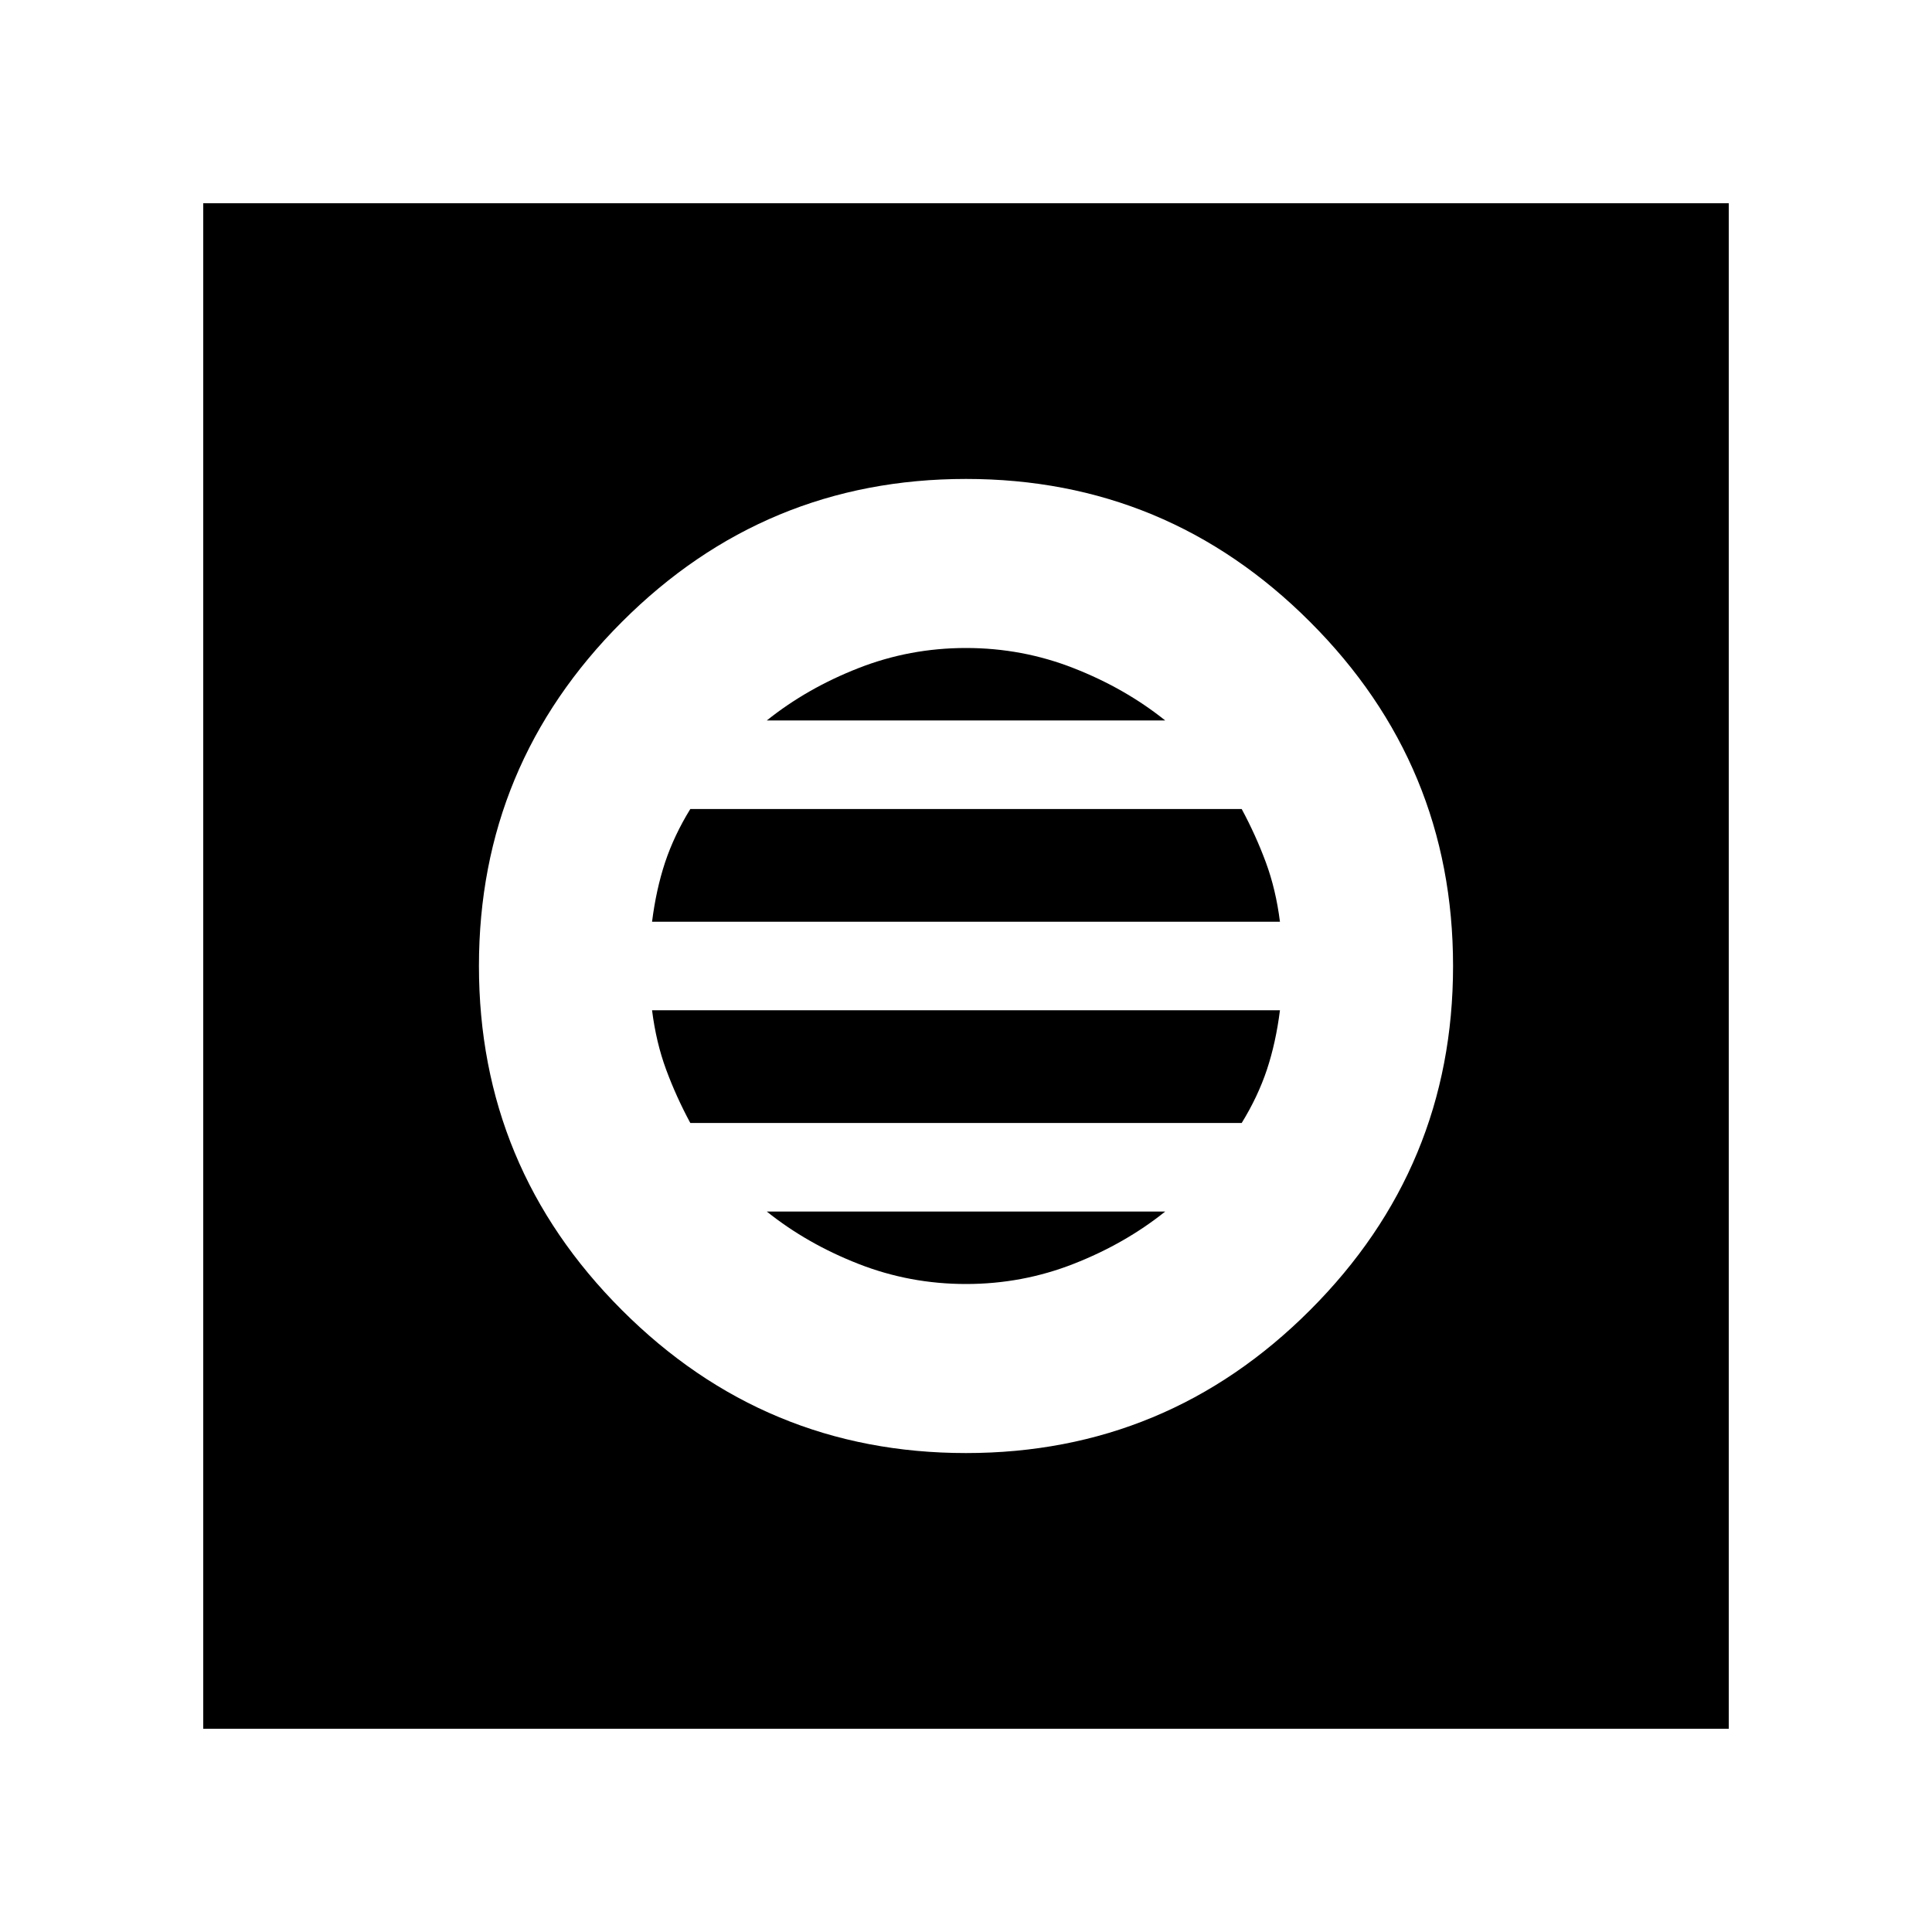 <svg xmlns="http://www.w3.org/2000/svg" height="20" width="20"><path d="M2.104 17.896V2.104h15.792v15.792ZM10 15.042q2.083 0 3.562-1.48 1.48-1.479 1.48-3.562 0-2.083-1.48-3.562-1.479-1.48-3.562-1.48-2.083 0-3.562 1.48Q4.958 7.917 4.958 10q0 2.083 1.48 3.562 1.479 1.48 3.562 1.48Zm-3.25-5.5q.042-.334.135-.615.094-.281.261-.552h5.708q.146.271.25.552.104.281.146.615Zm.396 2.083q-.146-.271-.25-.552-.104-.281-.146-.615h6.5q-.042.334-.135.615-.094.281-.261.552ZM10 13.292q-.583 0-1.115-.209-.531-.208-.947-.541h4.124q-.416.333-.947.541-.532.209-1.115.209ZM7.938 7.458q.416-.333.947-.541.532-.209 1.115-.209t1.115.209q.531.208.947.541Z"/></svg>